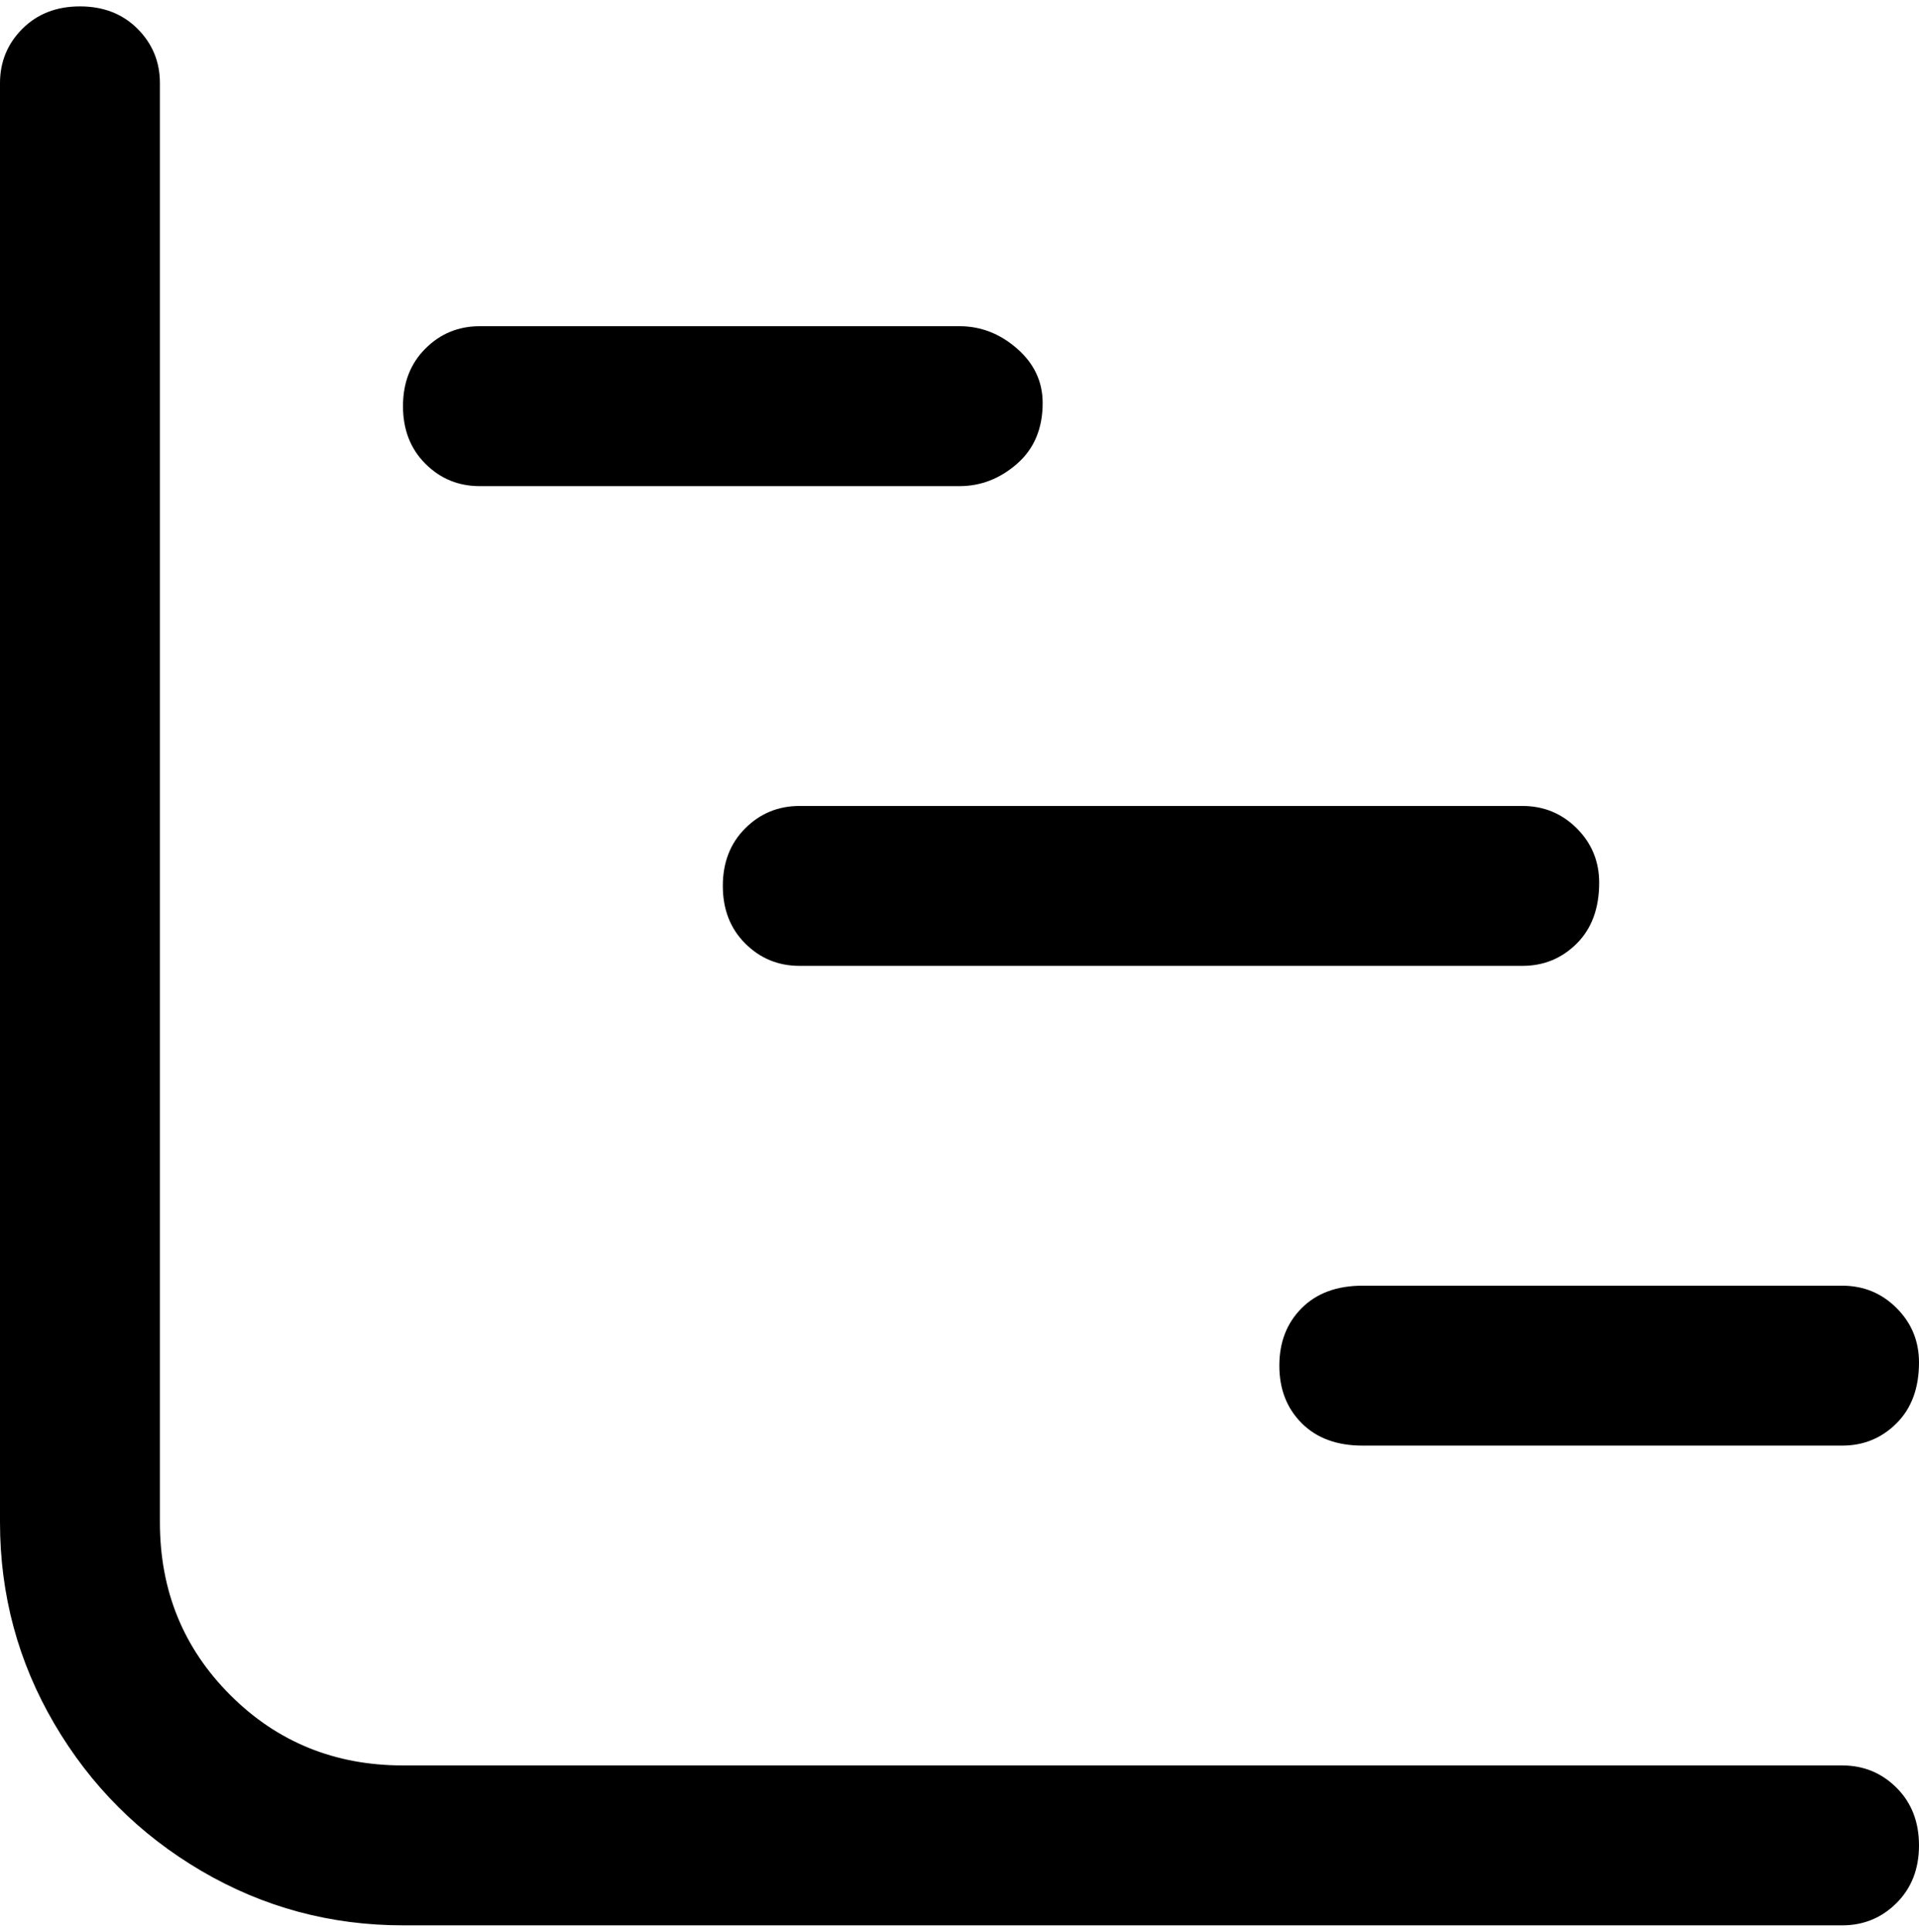 <svg viewBox="0 0 300 302.001" xmlns="http://www.w3.org/2000/svg"><path d="M288 301H63q-17 0-31.5-8.5t-23-23Q0 255 0 238V13q0-5 3.5-8.5t9-3.5q5.5 0 9 3.5T25 13v225q0 16 11 27t27 11h225q5 0 8.5 3.5t3.5 9q0 5.5-3.5 9T288 301zm12-88q0-5-3.5-8.5T288 201h-75q-6 0-9.5 3.5t-3.5 9q0 5.5 3.5 9t9.5 3.5h75q5 0 8.5-3.5t3.5-9.5zm-50-75q0-5-3.5-8.5T238 126H125q-5 0-8.5 3.5t-3.5 9q0 5.5 3.5 9t8.5 3.5h113q5 0 8.5-3.5t3.5-9.5zm-87-75q0-5-4-8.5t-9-3.5H75q-5 0-8.5 3.5t-3.5 9q0 5.5 3.5 9T75 76h75q5 0 9-3.5t4-9.5z"/></svg>